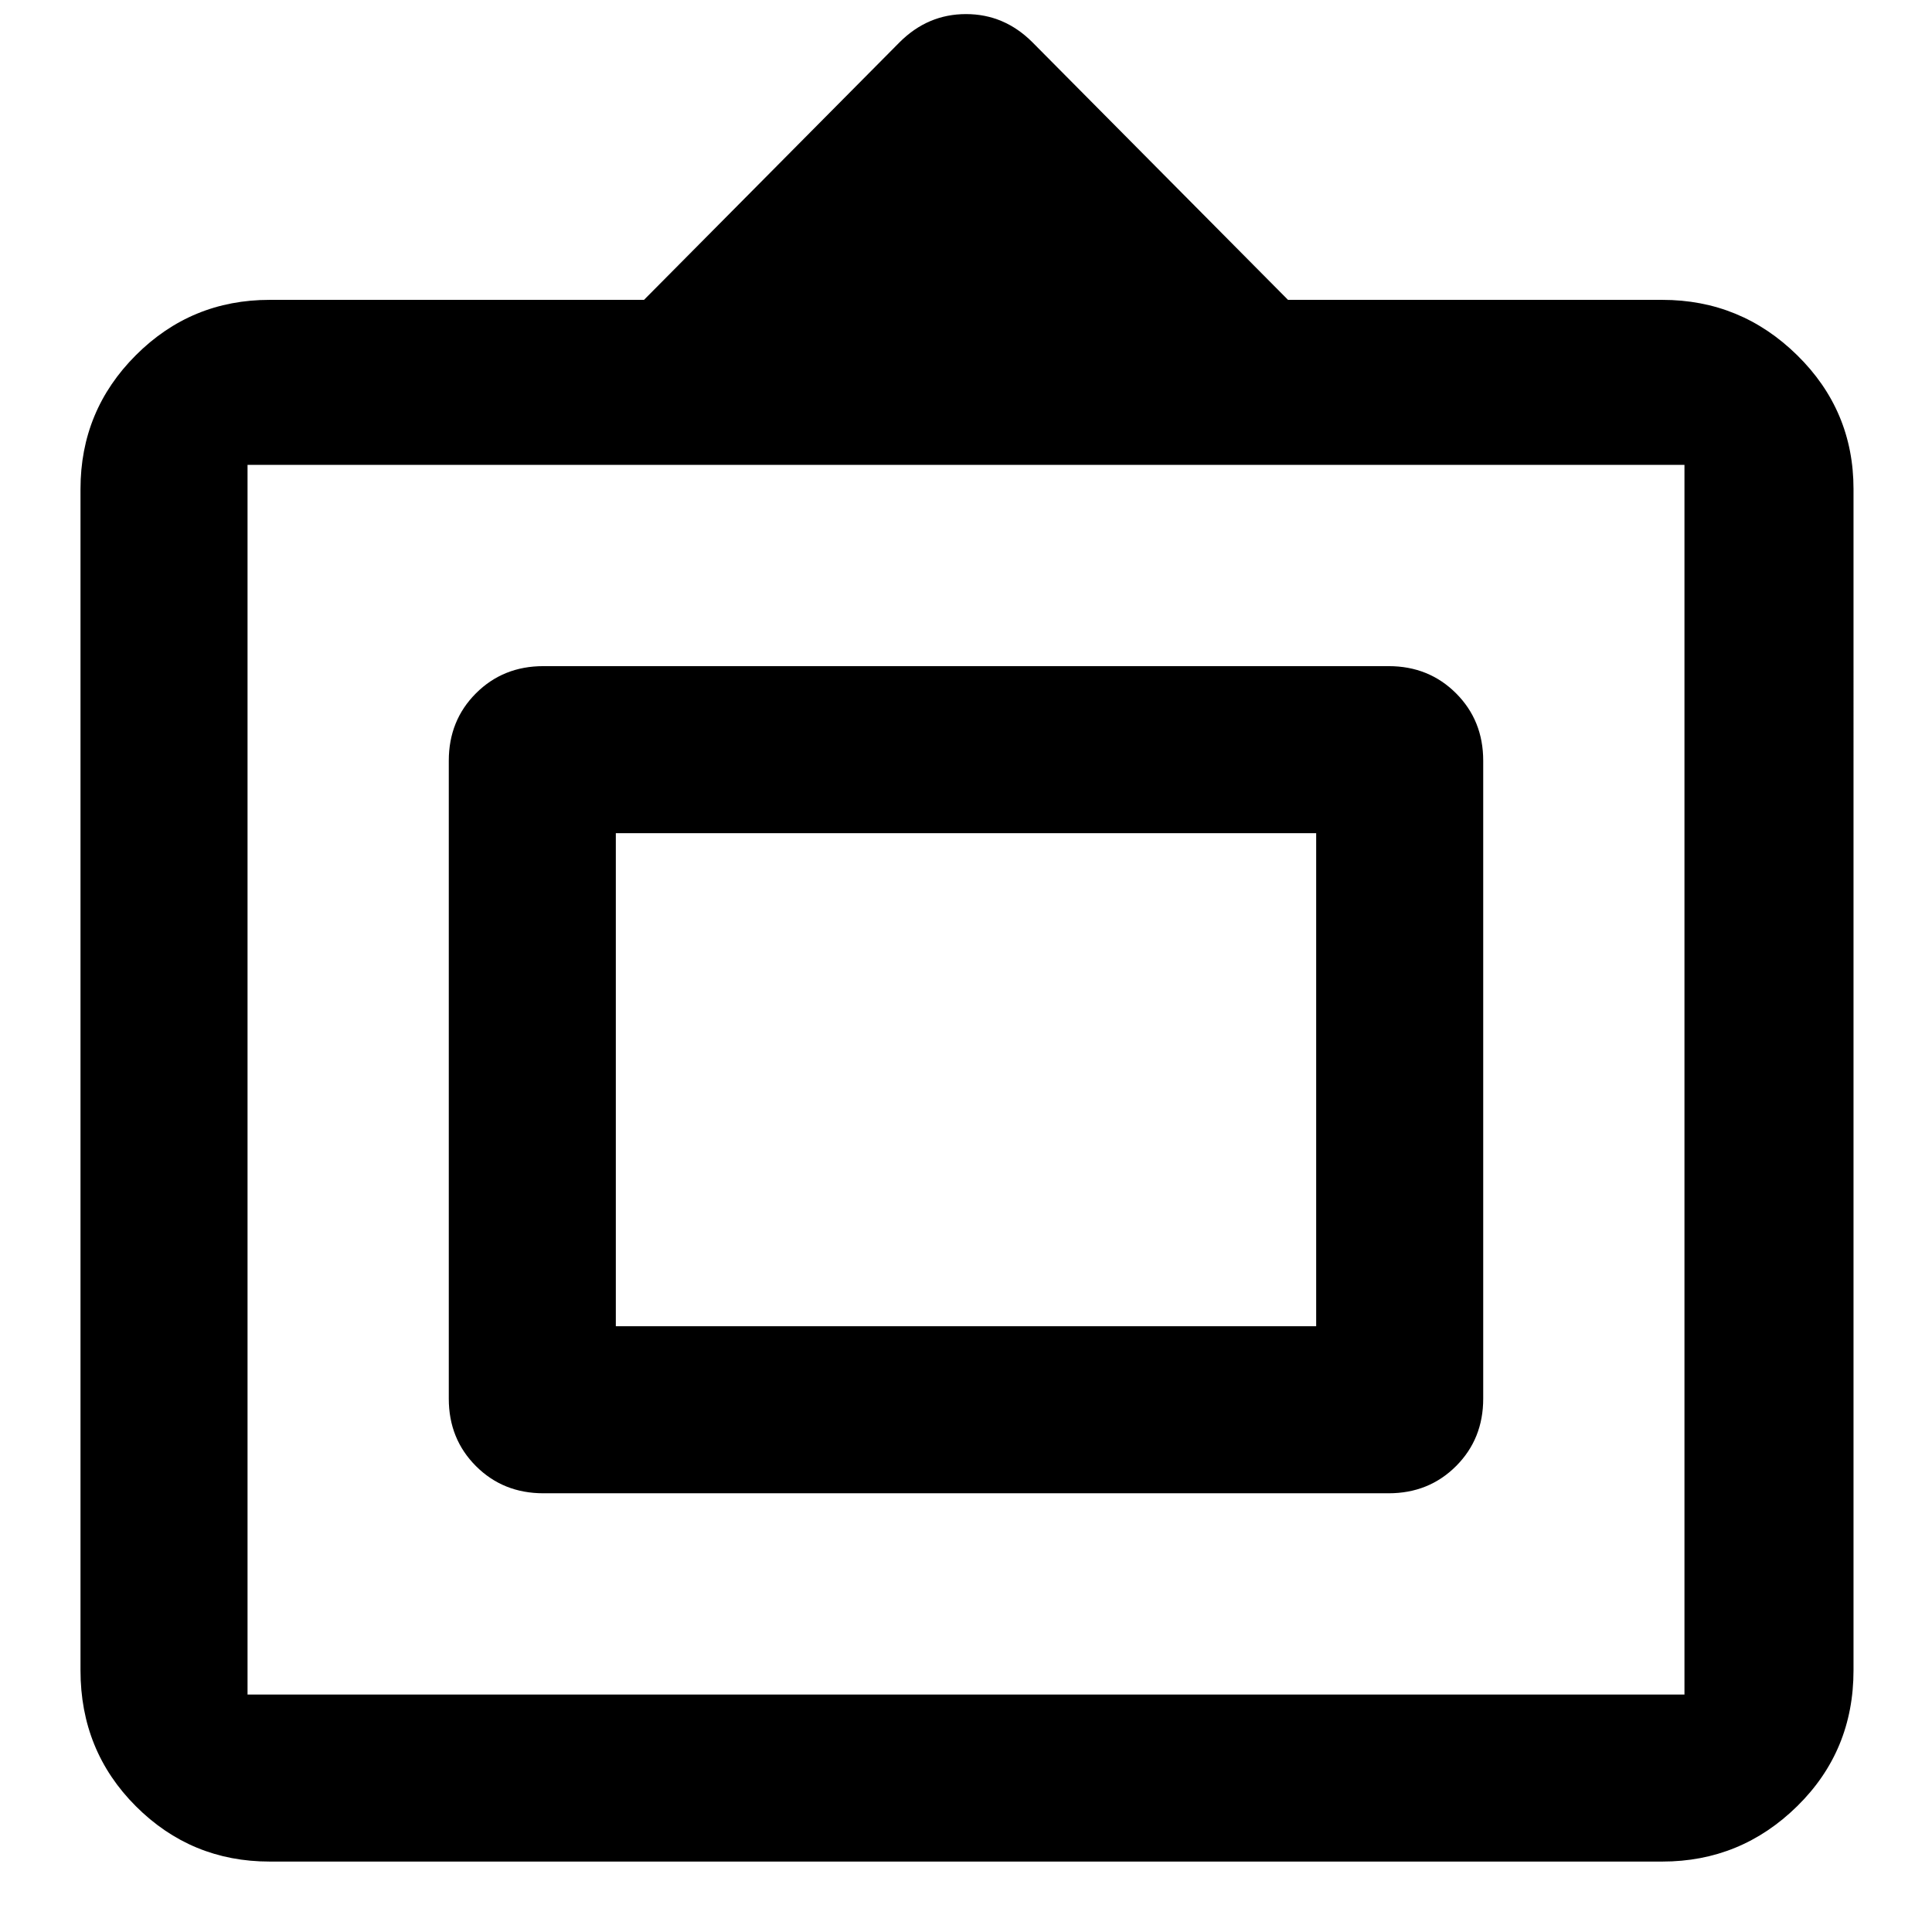 <svg xmlns="http://www.w3.org/2000/svg" width="48" height="48"><path d="M6.7 46.25q-1.95 0-3.325-1.375Q2 43.5 2 41.5V12.15q0-1.95 1.375-3.325Q4.75 7.45 6.7 7.45H16l6.35-6.4q.7-.7 1.65-.7t1.65.7L32 7.45h9.3q1.95 0 3.35 1.375 1.4 1.375 1.4 3.325V41.5q0 2-1.4 3.375T41.3 46.25zm-.55-4.15h35.7V11.55H6.15V42.1zm7.35-5q-1 0-1.675-.675t-.675-1.675V18.9q0-1 .675-1.675t1.675-.675h21q1 0 1.675.675t.675 1.675v15.85q0 1-.675 1.675T34.5 37.1zm1.8-4.15V20.7v12.25zm0 0h17.4V20.7H15.3z"/></svg>